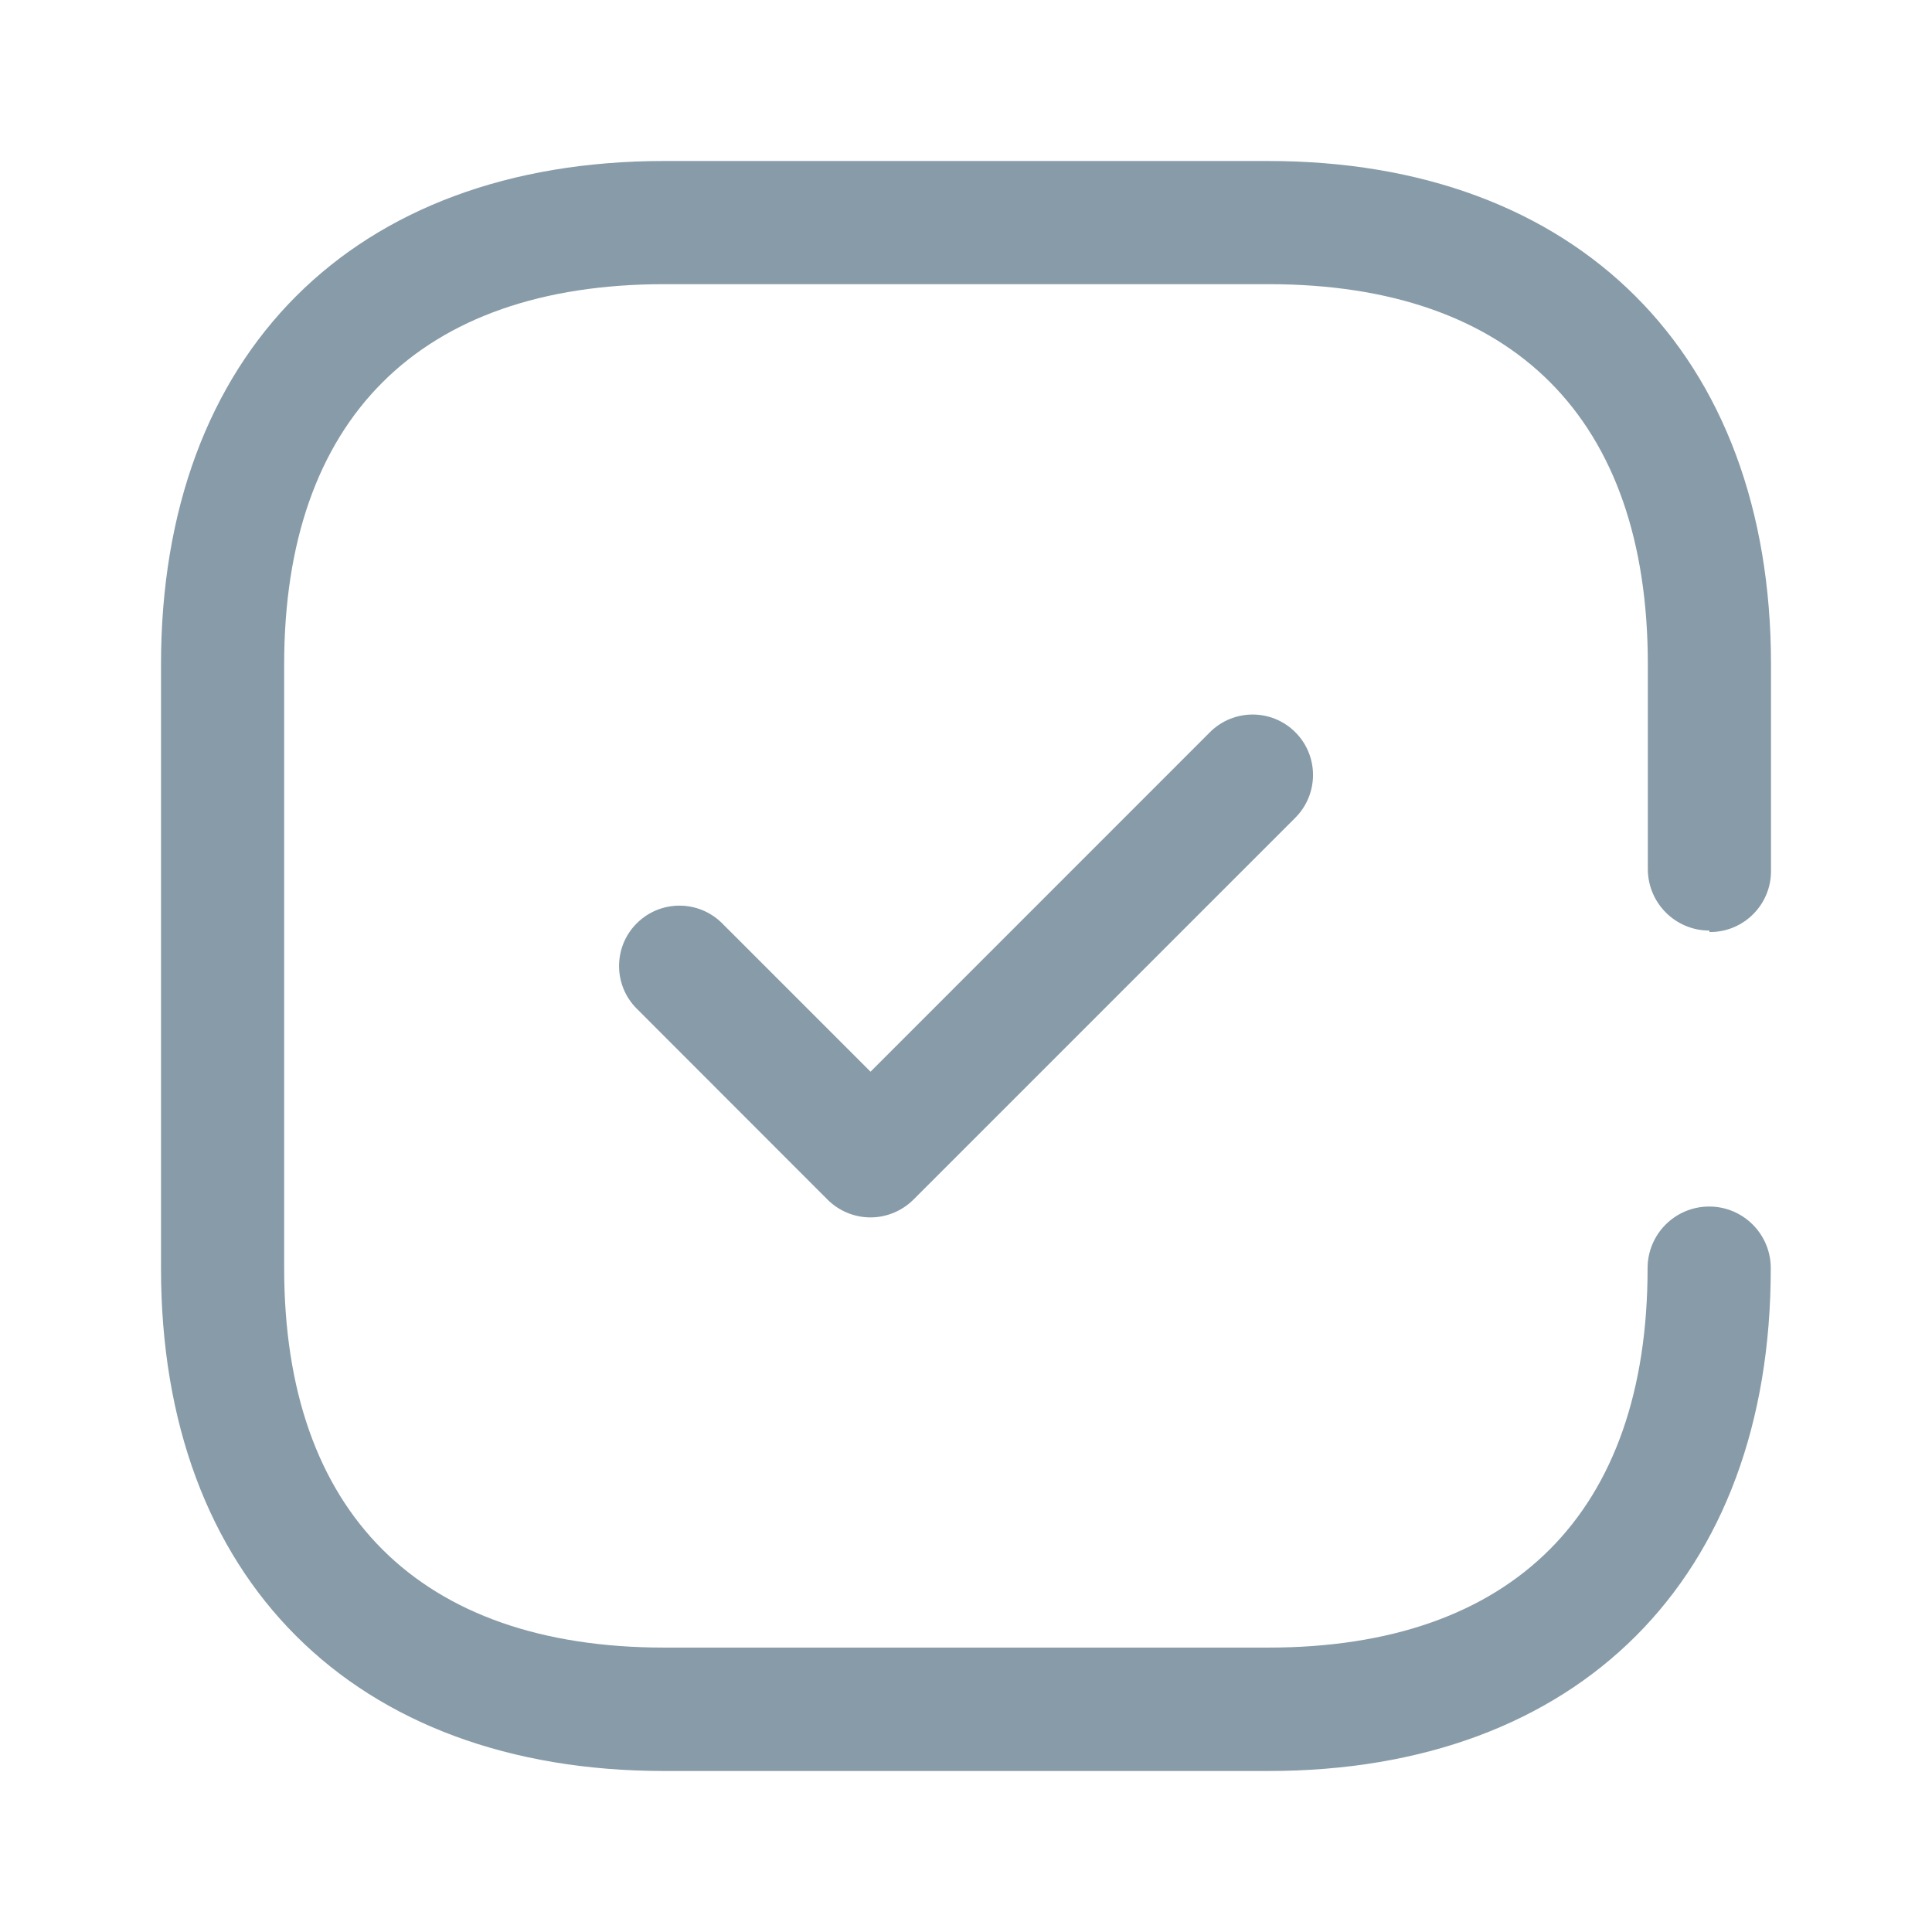 <?xml version="1.0" encoding="UTF-8"?>
<svg width="24px" height="24px" viewBox="0 0 24 24" version="1.1" xmlns="http://www.w3.org/2000/svg" xmlns:xlink="http://www.w3.org/1999/xlink">
    <title>Iconly/Broken/Tick Square</title>
    <g id="Iconly/Broken/Tick-Square" stroke="none" stroke-width="1" fill="none" fill-rule="evenodd">
        <g id="Tick-Square" transform="translate(2, 2)" fill="#889BA8" fill-rule="nonzero">
            <path d="M13.753,0 C17.59,0 20,2.392 20,6.253 L20,6.253 L20,8.822 C20,9.239 19.661,9.578 19.244,9.578 L19.244,9.578 L19.235,9.578 L19.235,9.56 C18.813,9.56 18.471,9.219 18.47,8.797 L18.47,8.797 L18.47,6.253 C18.47,3.2 16.8,1.53 13.756,1.53 L13.756,1.53 L6.256,1.53 C3.21,1.53 1.53,3.21 1.53,6.253 L1.53,6.253 L1.53,13.753 C1.53,16.787 3.21,18.467 6.253,18.467 L6.253,18.467 L13.753,18.467 C16.796,18.467 18.467,16.787 18.467,13.753 C18.467,13.331 18.809,12.988 19.232,12.988 C19.655,12.988 19.997,13.331 19.997,13.753 C20,17.608 17.608,20 13.756,20 L13.756,20 L6.253,20 C2.392,20 0,17.608 0,13.756 L0,13.756 L0,6.256 C0,2.392 2.392,0 6.253,0 L6.253,0 Z M13.03,7.096 C13.323,6.803 13.798,6.803 14.091,7.096 C14.384,7.389 14.384,7.864 14.091,8.158 L14.091,8.158 L9.344,12.905 C9.203,13.044 9.012,13.123 8.814,13.123 C8.614,13.123 8.424,13.044 8.283,12.905 L8.283,12.905 L5.91,10.53 C5.617,10.238 5.617,9.762 5.91,9.47 C6.203,9.177 6.678,9.177 6.971,9.47 L6.971,9.47 L8.814,11.313 Z"></path>
        </g>
    </g>
</svg>